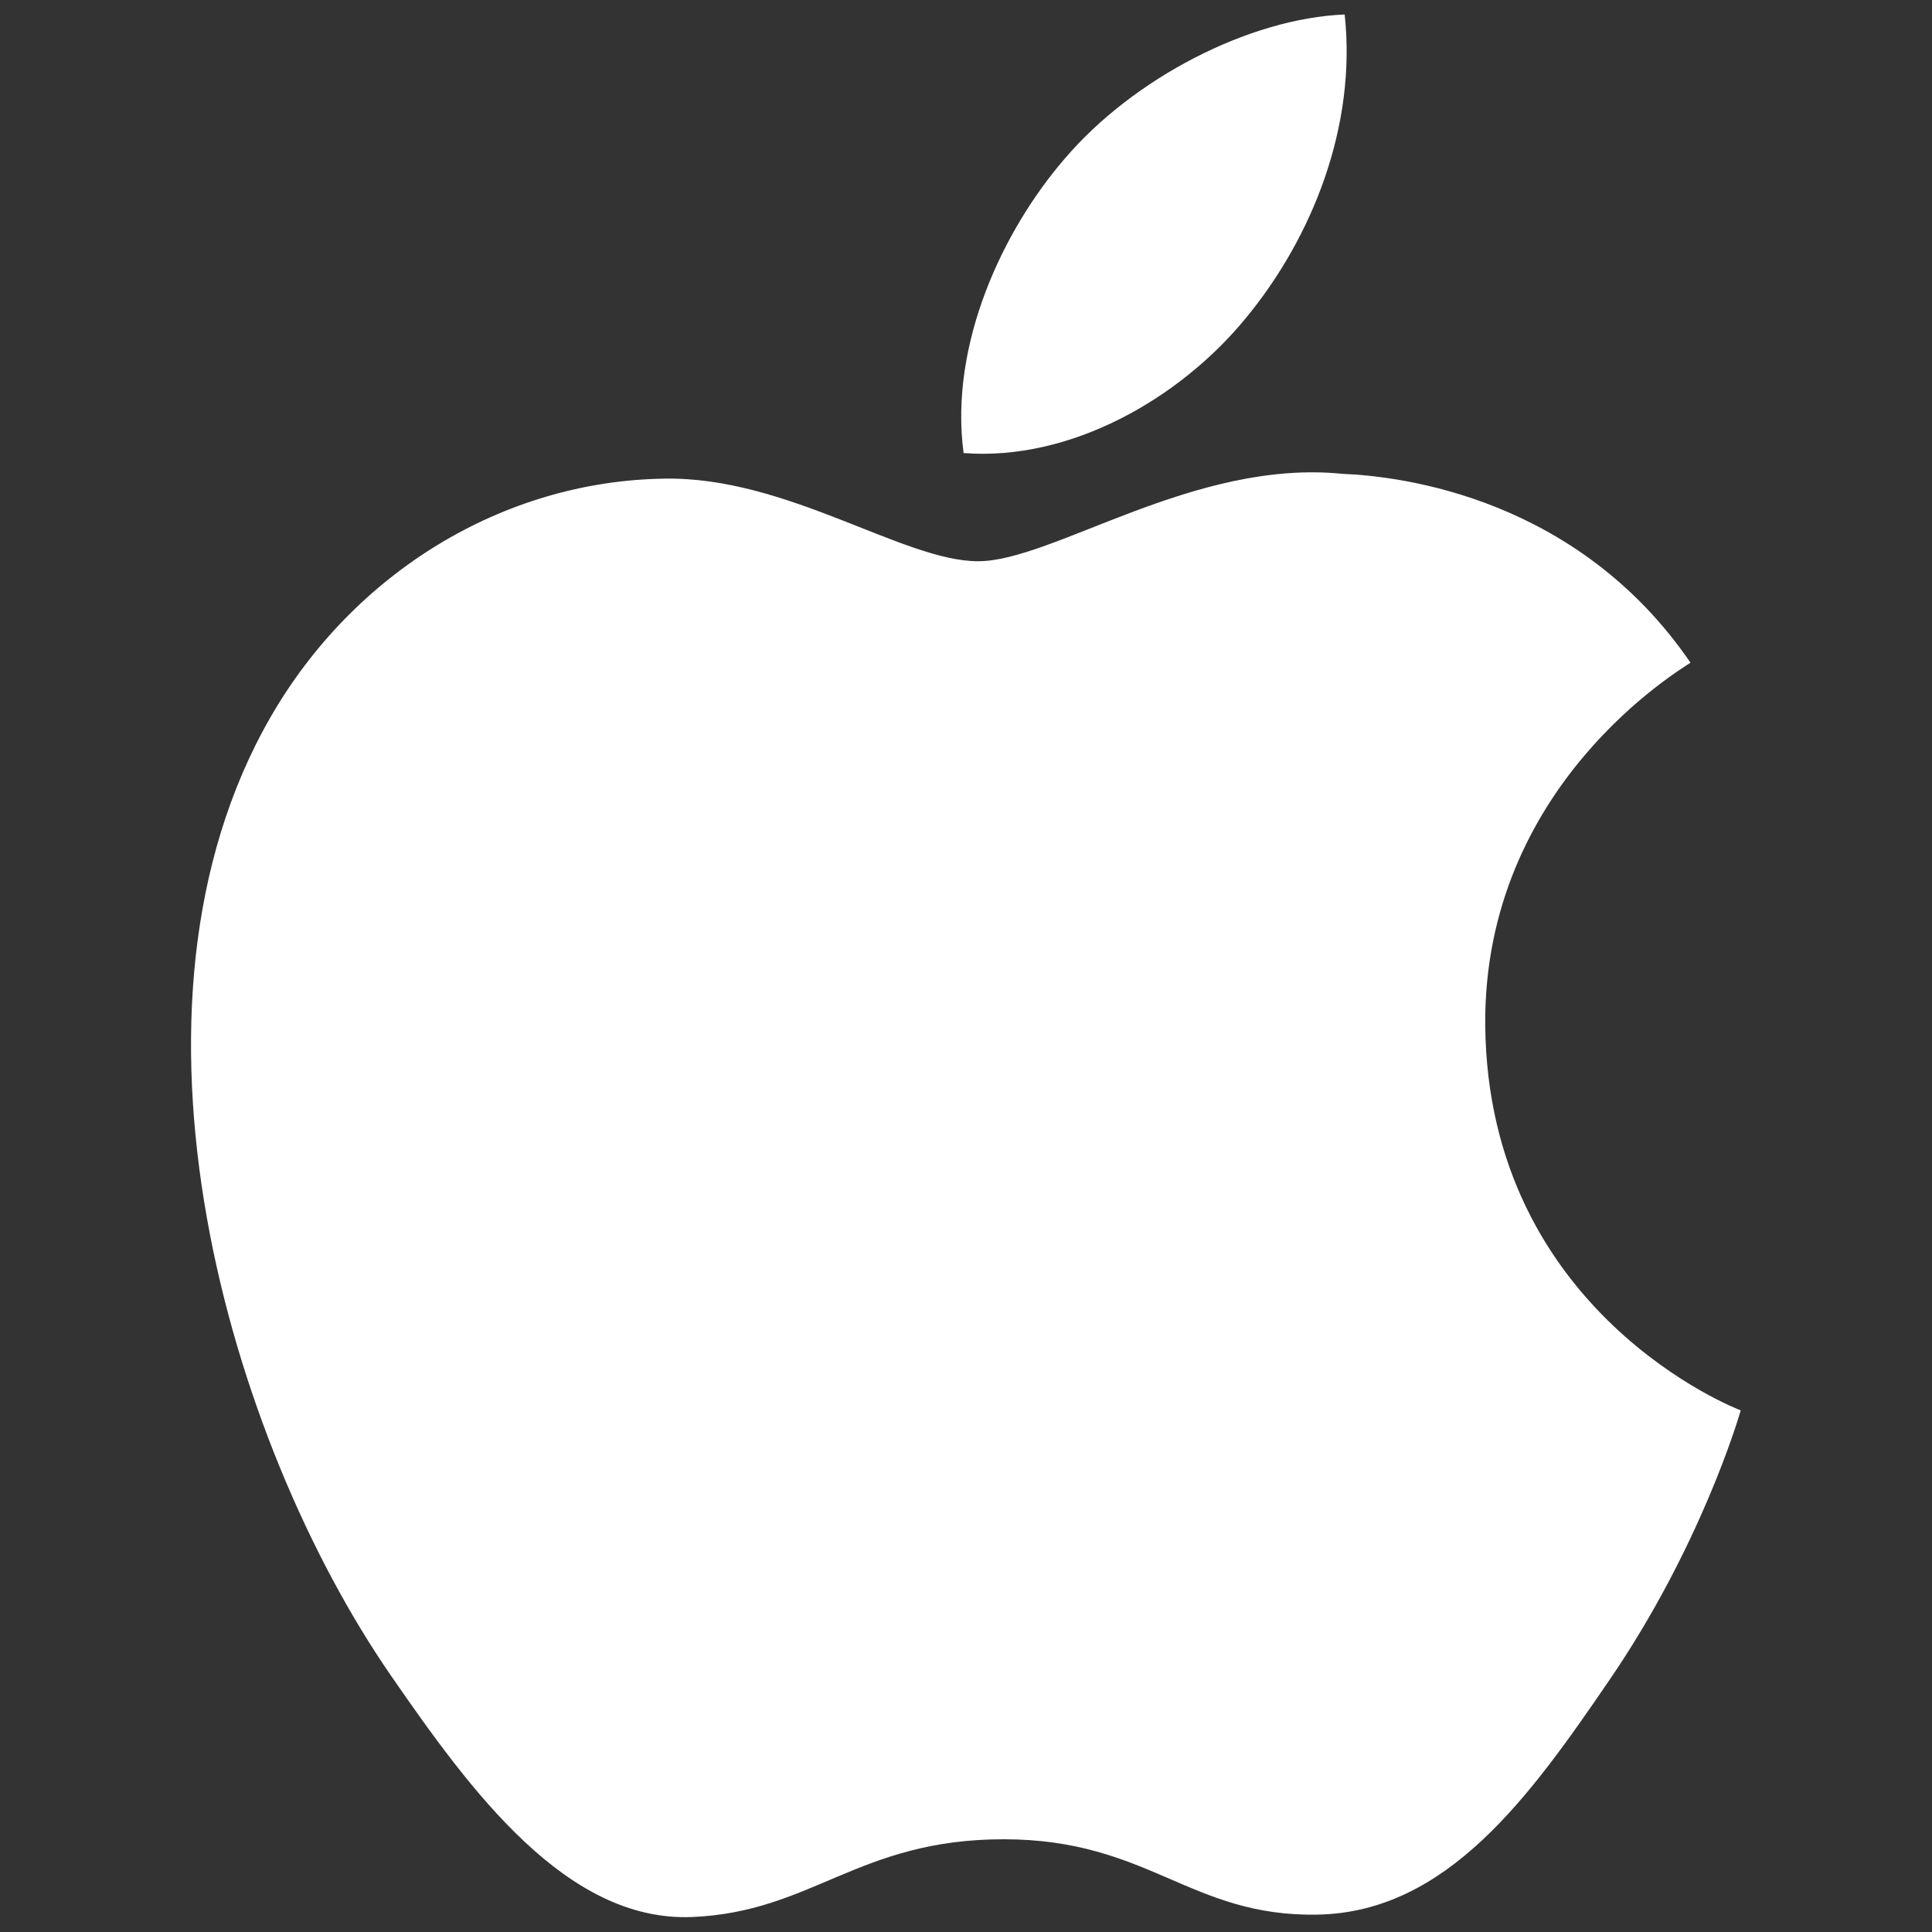 <?xml version="1.0" encoding="utf-8"?>
<!-- Generator: Adobe Illustrator 27.0.0, SVG Export Plug-In . SVG Version: 6.00 Build 0)  -->
<svg version="1.1" id="Calque_1" xmlns="http://www.w3.org/2000/svg" xmlns:xlink="http://www.w3.org/1999/xlink" x="0px" y="0px"
	 viewBox="0 0 400 400" style="enable-background:new 0 0 400 400;" xml:space="preserve">
<rect x="0" y="0" width="400" height="400" fill="#333333" stroke="none"/>
<style type="text/css">
	.st0{fill:#FFFFFF;}
</style>
<path class="st0" d="M307.5,212.3c0.6,59.6,52.3,79.5,52.9,79.7c-0.4,1.4-8.3,28.3-27.3,56c-16.4,24-33.5,47.9-60.3,48.4
	c-26.4,0.5-34.9-15.6-65-15.6c-30.2,0-39.6,15.1-64.6,16.1c-25.9,1-45.7-26-62.2-49.9c-33.8-48.9-59.7-138.2-25-198.5
	c17.2-29.9,48.1-48.9,81.5-49.4c25.4-0.5,49.5,17.1,65,17.1c15.5,0,44.7-21.2,75.4-18.1c12.8,0.5,48.9,5.2,72.1,39.1
	C348.2,138.5,307.1,162.5,307.5,212.3 M257.9,65.9c13.8-16.7,23-39.8,20.5-62.9c-19.8,0.8-43.8,13.2-58,29.9
	c-12.7,14.7-23.9,38.3-20.9,60.9C221.6,95.5,244.2,82.6,257.9,65.9"/>
</svg>
